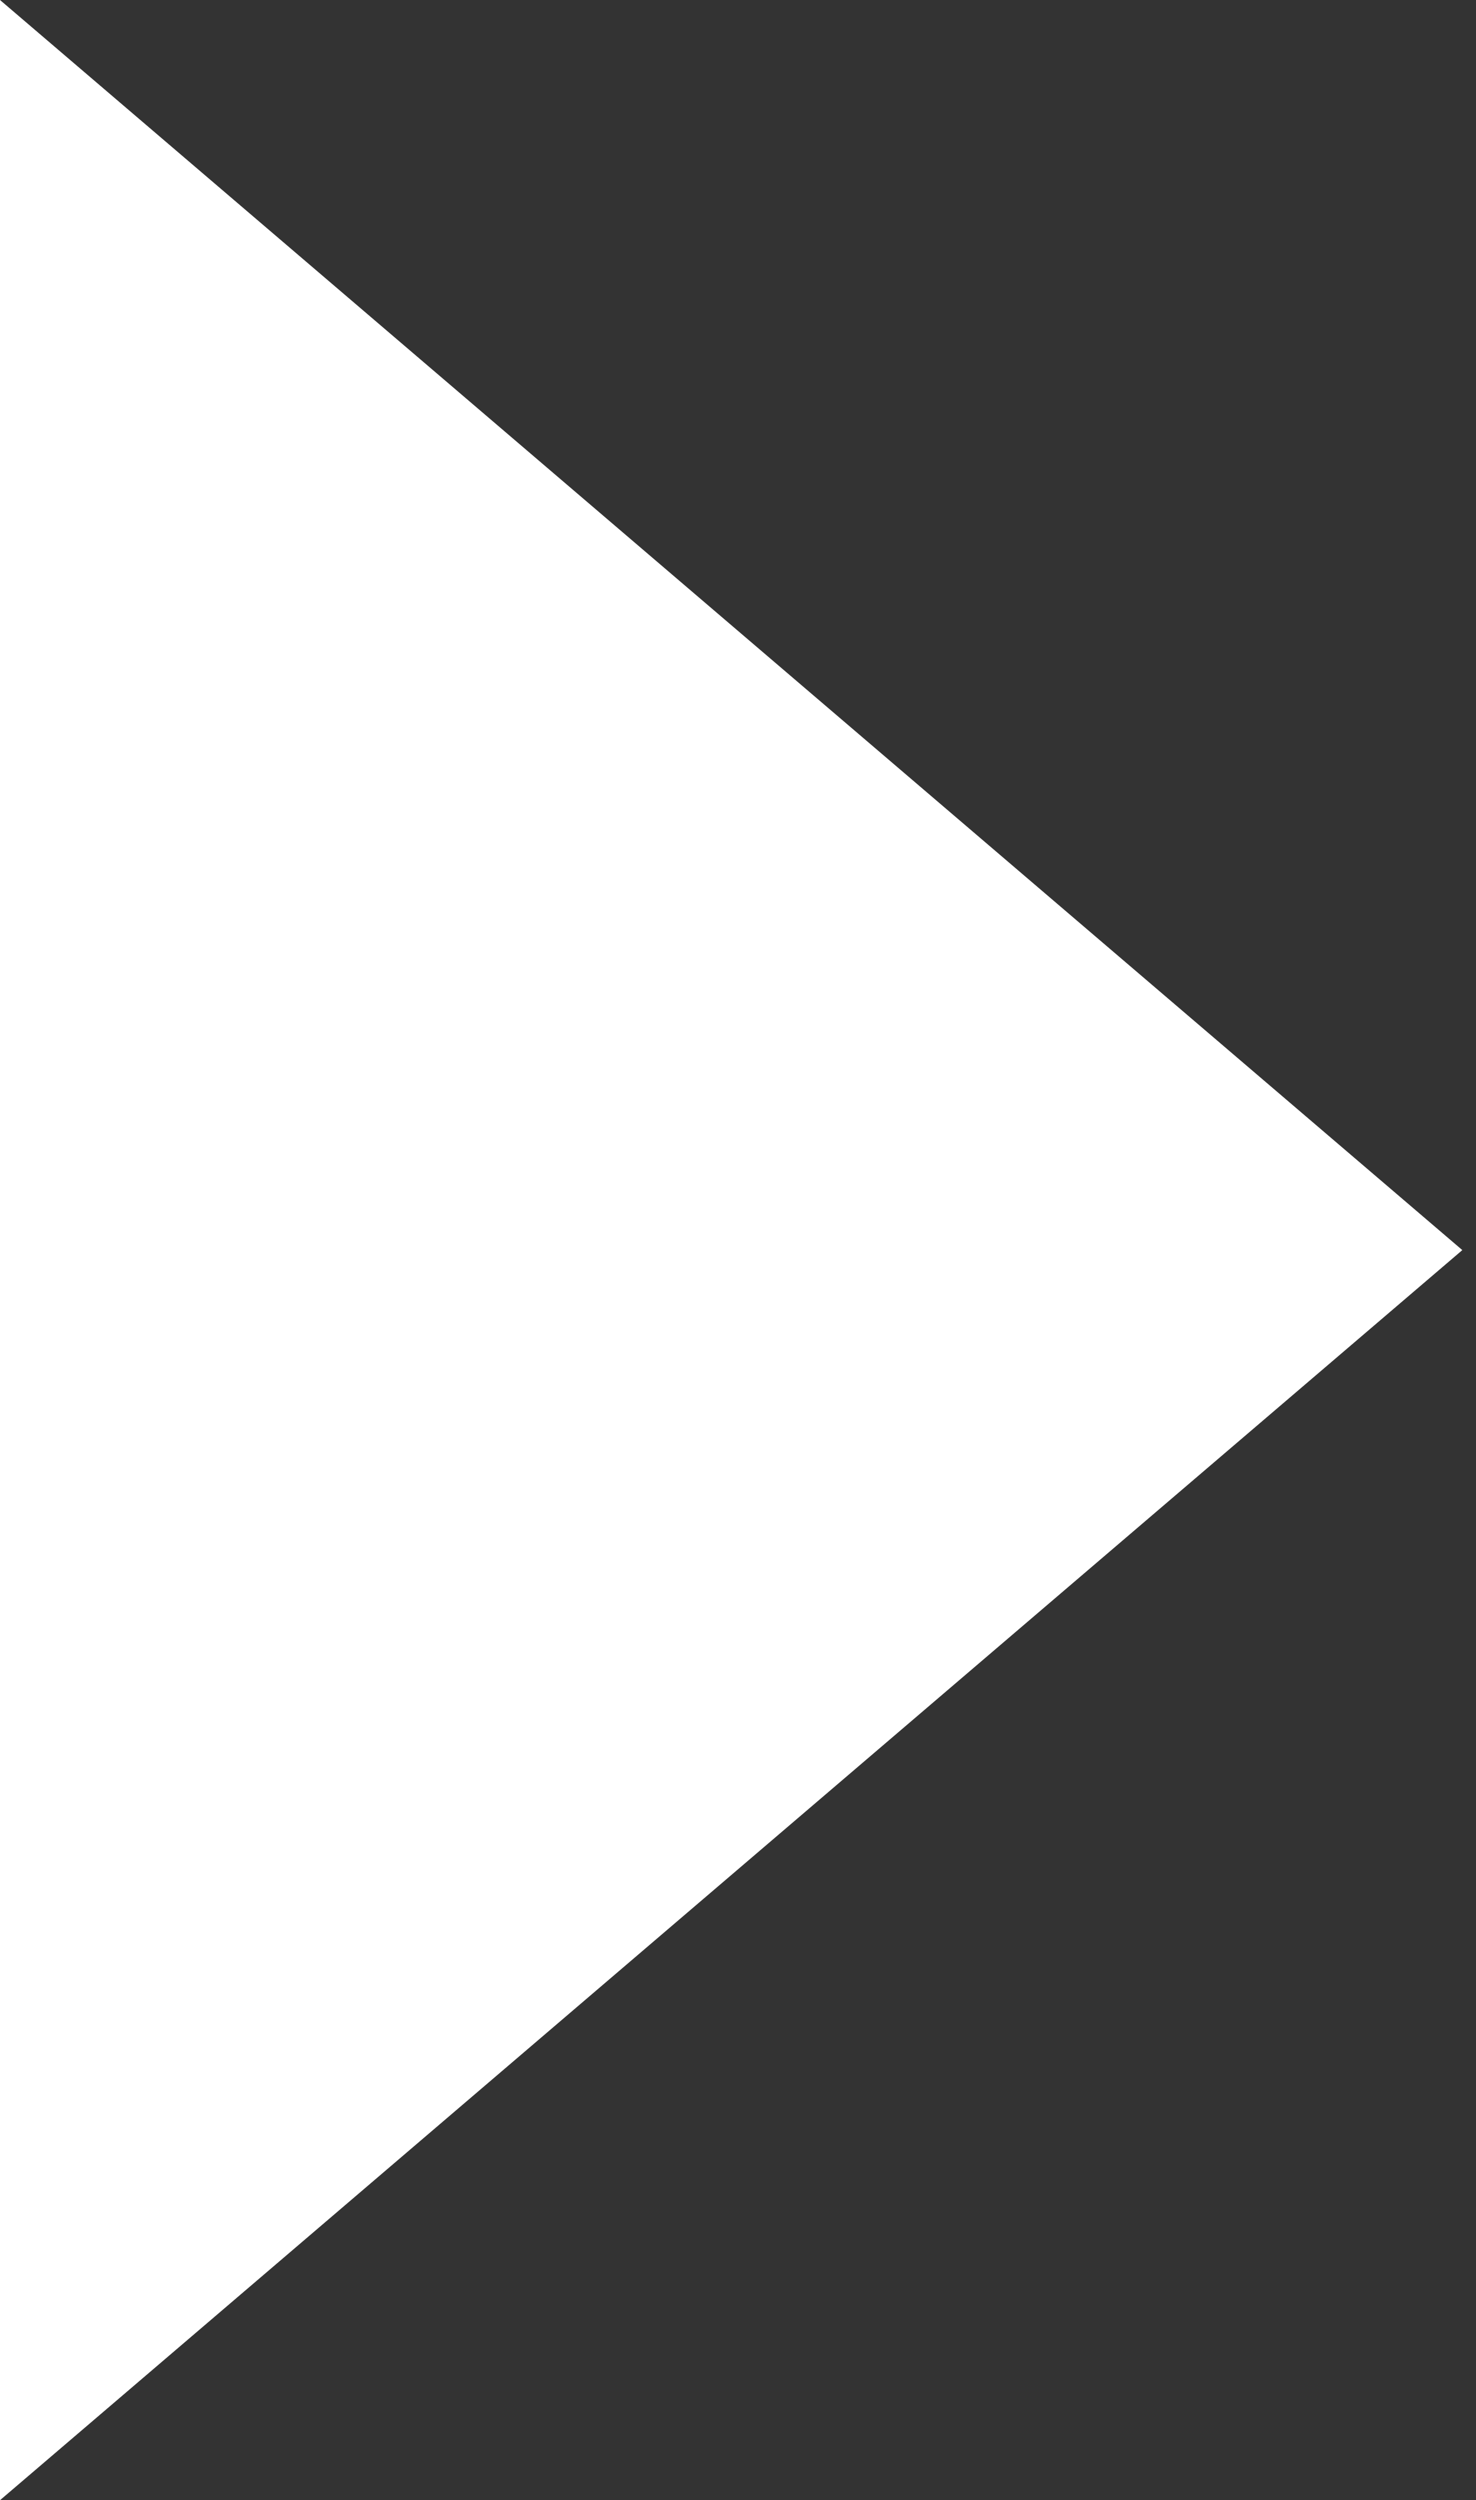 <svg width="75px" height="127px" viewBox="0 0 75 127" version="1.1" xmlns="http://www.w3.org/2000/svg" xmlns:xlink="http://www.w3.org/1999/xlink">
  <rect x="0" y="0" width="75" height="127" fill="#333333" stroke="none"/>
  <desc>Created with Sketch.</desc>
  <defs></defs>
  <g id="Page-1" stroke="none" stroke-width="1" fill="none" fill-rule="evenodd">
      <g id="Artboard" transform="translate(-304, -226)" fill="#FFFFFF">
          <polygon id="Rectangle-2" points="304 226 378.305 289.5 304 353"></polygon>
      </g>
  </g>
</svg>
